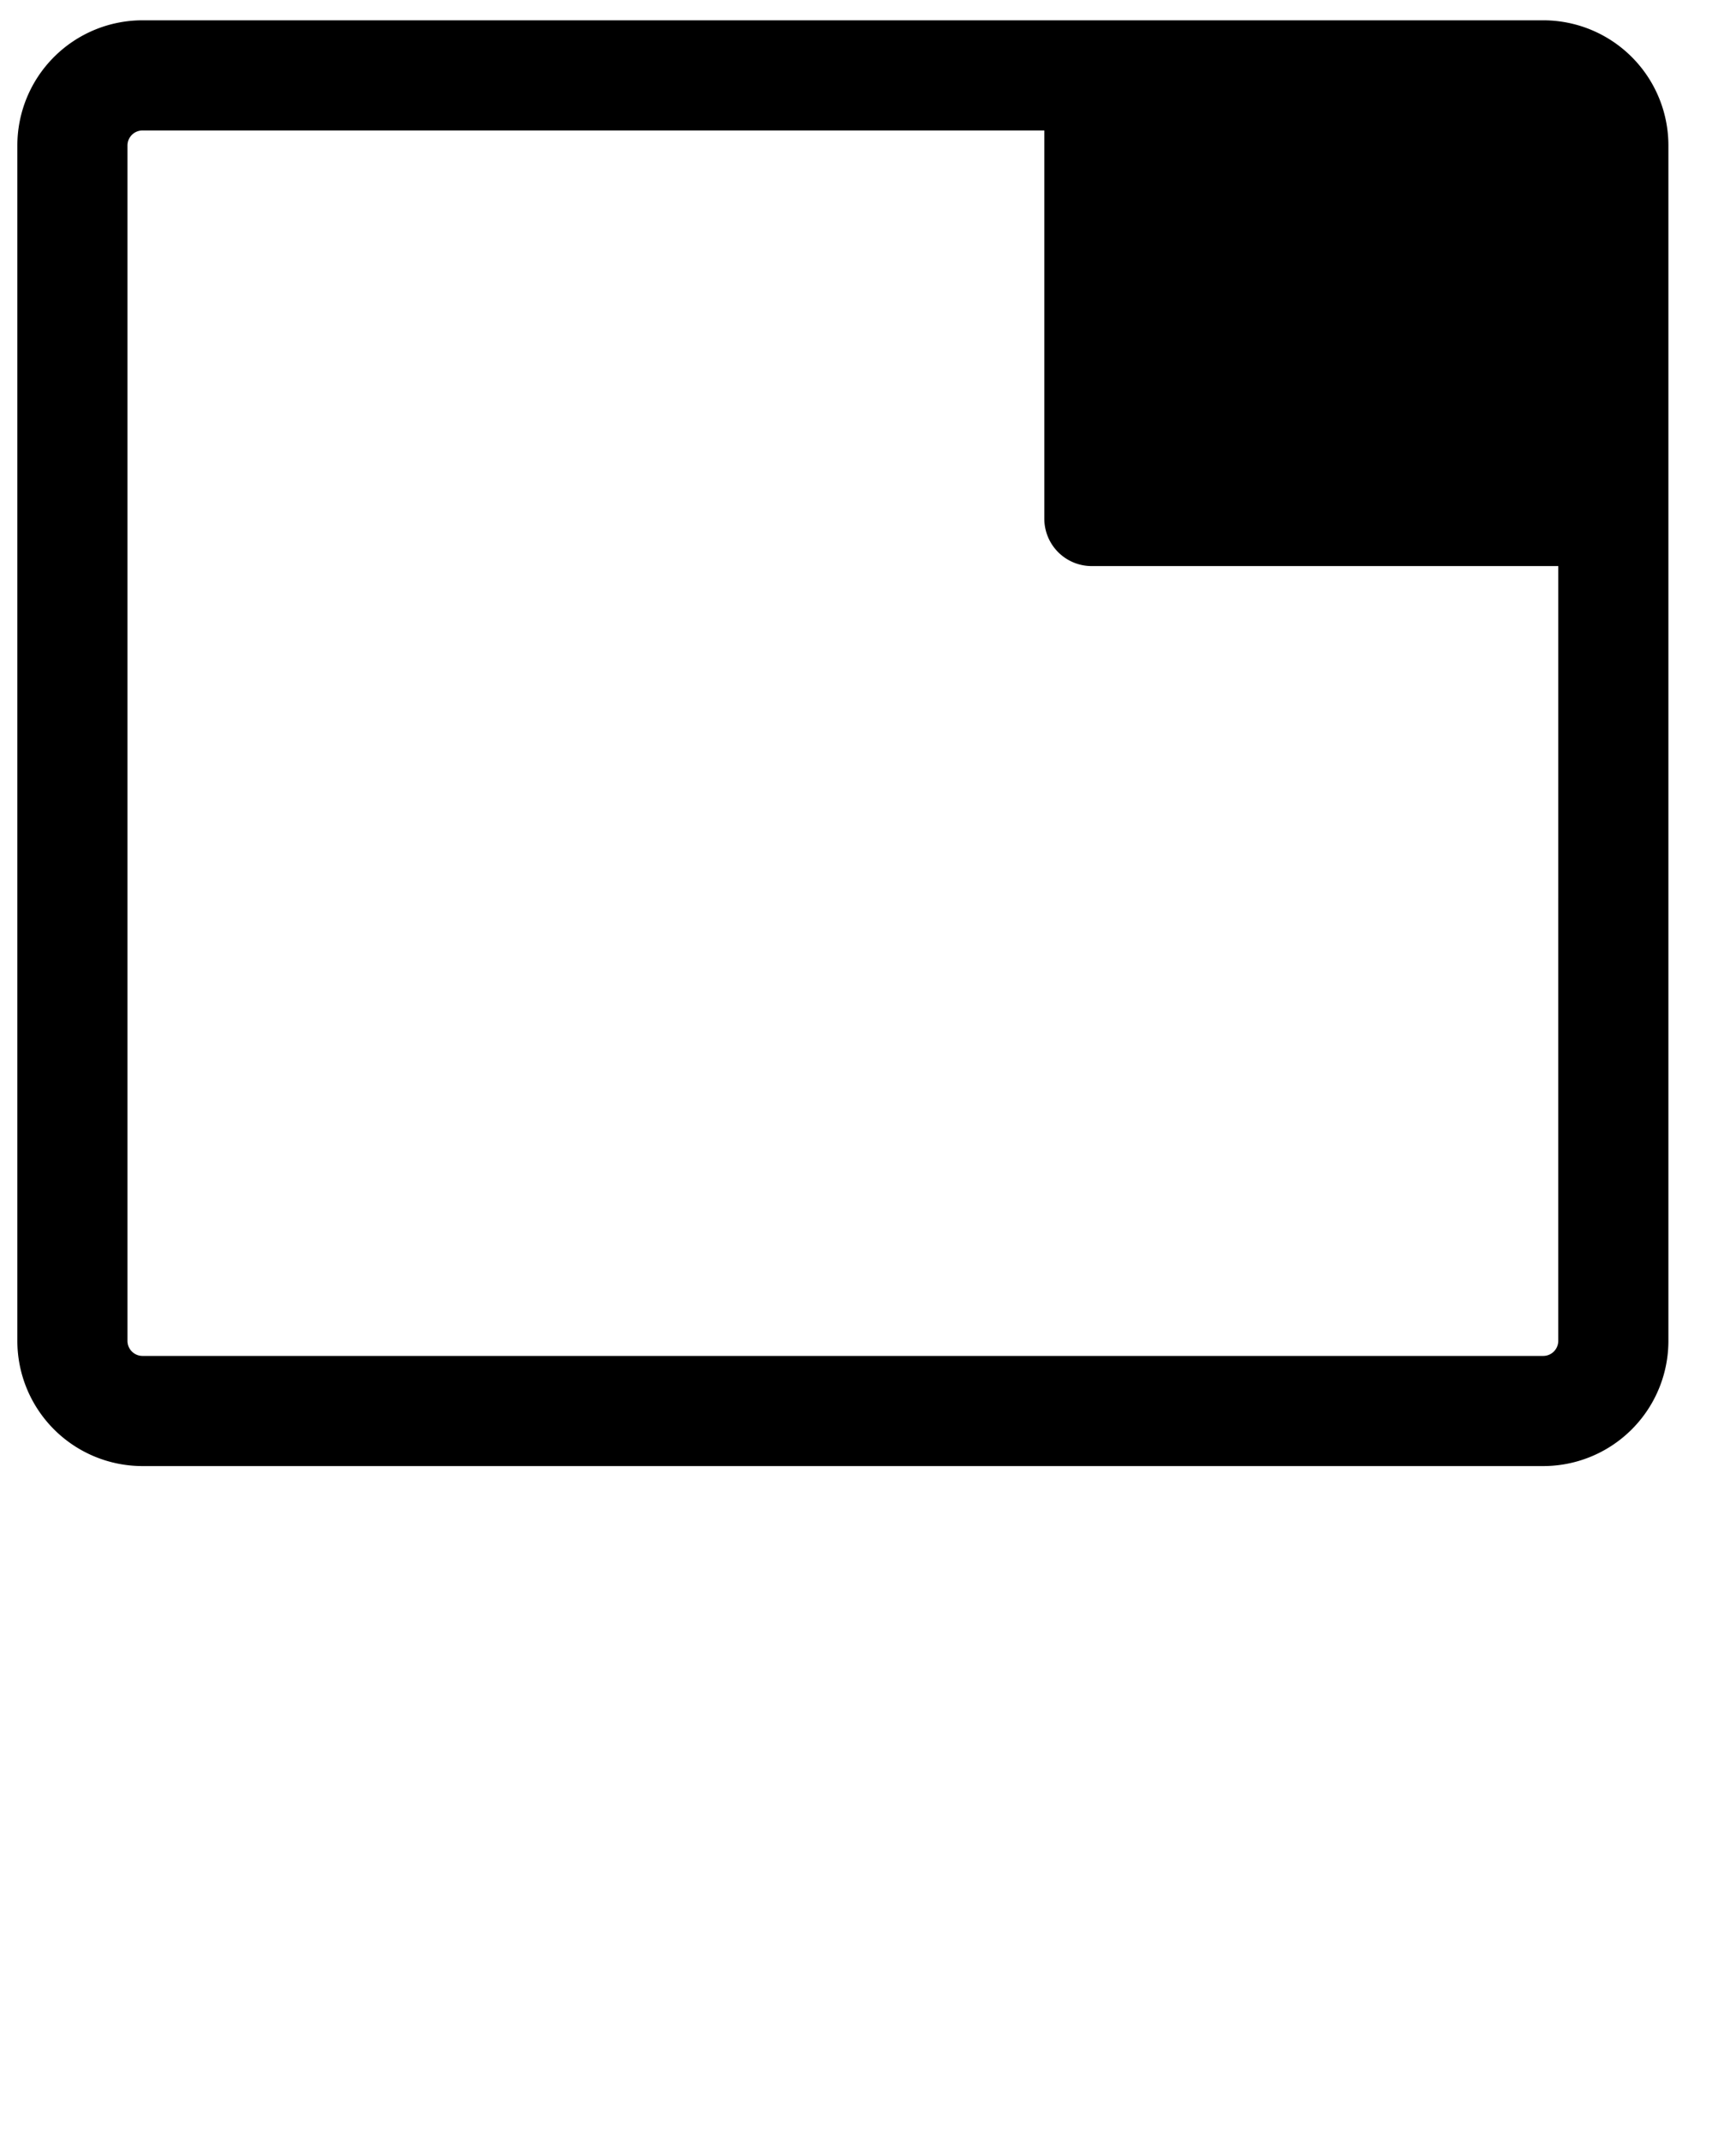 <?xml version="1.0" encoding="UTF-8" standalone="no"?>
<!-- Created with Inkscape (http://www.inkscape.org/) -->

<svg
   width="24mm"
   height="29.6mm"
   viewBox="0 0 24 29.6"
   version="1.1"
   id="svg5"
   inkscape:version="1.1.1 (3bf5ae0d25, 2021-09-20)"
   sodipodi:docname="tab.svg"
   xmlns:inkscape="http://www.inkscape.org/namespaces/inkscape"
   xmlns:sodipodi="http://sodipodi.sourceforge.net/DTD/sodipodi-0.dtd"
   xmlns="http://www.w3.org/2000/svg"
   xmlns:svg="http://www.w3.org/2000/svg">
  <sodipodi:namedview
     id="namedview7"
     pagecolor="#505050"
     bordercolor="#eeeeee"
     borderopacity="0"
     inkscape:pageshadow="0"
     inkscape:pageopacity="0"
     inkscape:pagecheckerboard="0"
     inkscape:document-units="mm"
     showgrid="false"
     inkscape:zoom="2.096401"
     inkscape:cx="179.59351"
     inkscape:cy="154.31208"
     inkscape:window-width="1920"
     inkscape:window-height="1017"
     inkscape:window-x="3832"
     inkscape:window-y="-8"
     inkscape:window-maximized="1"
     inkscape:current-layer="g839" />
  <defs
     id="defs2" />
  <g
     inkscape:label="Calque 1"
     inkscape:groupmode="layer"
     id="layer1">
    <g
       id="g839"
       transform="matrix(0.265,0,0,0.265,148.062,74.322)">
      <path
         d="m -478.235,-279.401 h -73.053 a 6.531,6.531 0 0 0 -6.531,6.531 v 62.357 a 6.531,6.531 0 0 0 6.531,6.531 h 73.053 a 6.531,6.531 0 0 0 6.55,-6.531 v -62.357 a 6.531,6.531 0 0 0 -6.55,-6.531 z m 0.804,68.888 a 0.785,0.785 0 0 1 -0.785,0.785 h -73.073 a 0.785,0.785 0 0 1 -0.785,-0.785 v -62.357 a 0.785,0.785 0 0 1 0.785,-0.785 h 47.046 v 20.253 a 2.471,2.471 0 0 0 2.471,2.471 h 24.342 z"
         id="path824"
         style="stroke-width:0.958" />
    </g>
  </g>
</svg>
